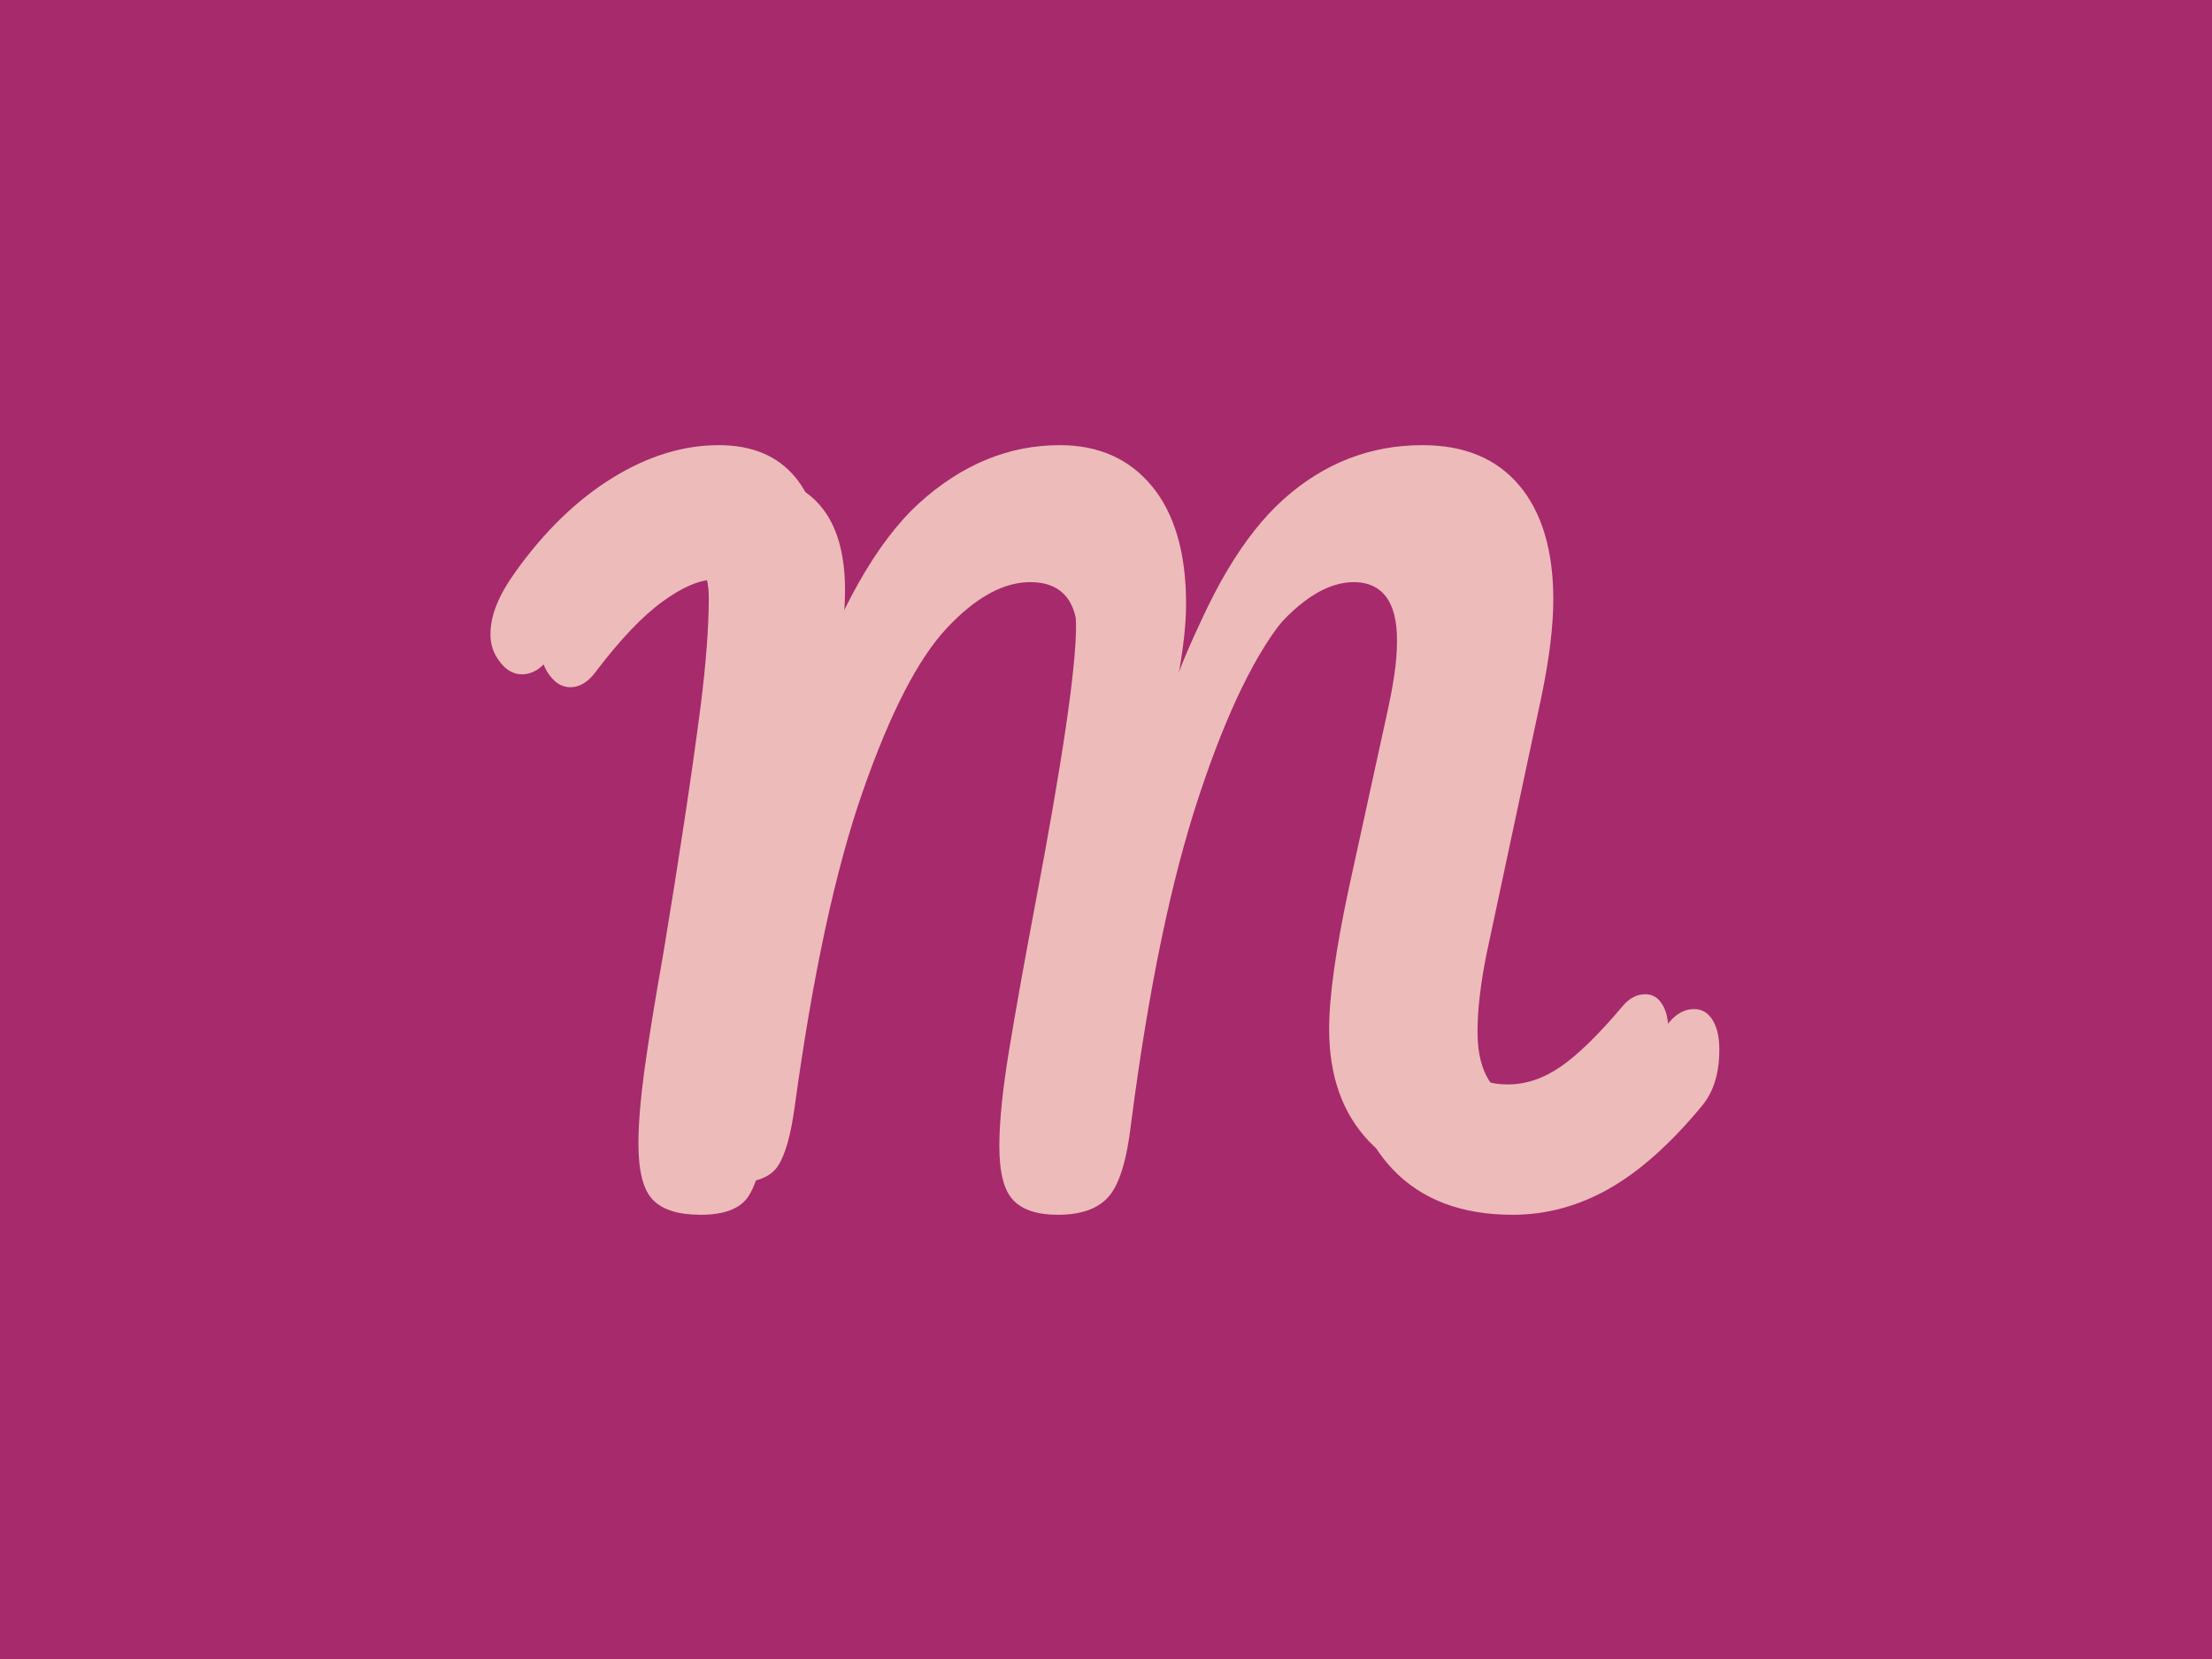 <svg xmlns="http://www.w3.org/2000/svg" version="1.1" xmlns:xlink="http://www.w3.org/1999/xlink"
    xmlns:svgjs="http://svgjs.dev/svgjs" width="1000" height="750" viewBox="0 0 1000 750">
    <rect width="1000" height="750" fill="#a62a6c"></rect>
    <g transform="matrix(0.834,0,0,0.834,82.495,115.419)">
        <svg viewBox="0 0 396 247" data-background-color="#a62a6c"
            preserveAspectRatio="xMidYMid meet" height="623" width="1000"
            xmlns="http://www.w3.org/2000/svg" xmlns:xlink="http://www.w3.org/1999/xlink">
            <g id="tight-bounds" transform="matrix(1,0,0,1,0.24,-0.1)">
                <svg viewBox="0 0 395.52 247.2" height="247.2" width="395.52">
                    <g>
                        <svg></svg>
                    </g>
                    <g>
                        <svg viewBox="0 0 395.52 247.2" height="247.2" width="395.52">
                            <mask id="29b09292-9c45-466a-89ec-c15653036ea3">
                                <rect width="395.52" height="247.2" fill="white"></rect>
                                <g transform="matrix(1,0,0,1,65.029,37.08)" id="clone">
                                    <svg viewBox="0 0 265.461 173.04" height="173.04"
                                        width="265.461">
                                        <g>
                                            <svg viewBox="0 0 265.461 173.04"
                                                height="173.04" width="265.461">
                                                <g>
                                                    <svg viewBox="0 0 265.461 173.04"
                                                        height="173.04" width="265.461">
                                                        <g>
                                                            <svg
                                                                viewBox="0 0 265.461 173.04"
                                                                height="173.04"
                                                                width="265.461">
                                                                <g id="SvgjsG1060">
                                                                    <svg
                                                                        viewBox="0 0 265.461 173.04"
                                                                        height="173.04"
                                                                        width="265.461"
                                                                        id="SvgjsSvg1059">
                                                                        <g>
                                                                            <svg
                                                                                viewBox="0 0 265.461 173.04"
                                                                                height="173.04"
                                                                                width="265.461">
                                                                                <g
                                                                                    transform="matrix(1,0,0,1,0,0)">
                                                                                    <svg
                                                                                        width="265.461"
                                                                                        viewBox="-3.05 -45.4 74.1 48.65"
                                                                                        height="173.04"
                                                                                        data-palette-color="#edbbba">
                                                                                        <path
                                                                                            d="M11.6 0.25Q9.75 0.25 8.95-0.58 8.15-1.4 8.15-3.7L8.15-3.7Q8.15-5.25 8.47-7.68 8.8-10.1 9.55-14.35L9.55-14.35Q10.85-22.2 11.6-27.95L11.6-27.95Q12.05-31.55 12.05-33.95L12.05-33.95Q12.05-36.2 10.4-36.2L10.4-36.2Q9.1-36.2 7.28-34.88 5.45-33.55 3.25-30.65L3.25-30.65Q2.55-29.7 1.7-29.7L1.7-29.7Q1-29.7 0.48-30.38-0.05-31.05-0.05-31.9L-0.05-31.9Q-0.05-32.7 0.28-33.52 0.6-34.35 1.35-35.4L1.35-35.4Q3.75-38.75 6.7-40.58 9.65-42.4 12.6-42.4L12.6-42.4Q15.35-42.4 16.82-40.65 18.3-38.9 18.3-35.55L18.3-35.55Q18.3-34.2 18.05-32.38 17.8-30.55 17.6-29.4 17.4-28.25 17.3-27.8L17.3-27.8Q20.15-35.95 23.7-39.18 27.25-42.4 31.5-42.4L31.5-42.4Q34.75-42.4 36.63-40.1 38.5-37.8 38.5-33.6L38.5-33.6Q38.5-31.95 38.05-29.5L38.05-29.5Q40.55-36.4 43.9-39.4 47.25-42.4 51.6-42.4L51.6-42.4Q55.1-42.4 56.98-40.15 58.85-37.9 58.85-33.85L58.85-33.85Q58.85-31.65 58.2-28.5L58.2-28.5 55.15-14.2Q54.65-11.7 54.65-9.9L54.65-9.9Q54.65-7.8 55.63-6.75 56.6-5.7 58.35-5.7L58.35-5.7Q60-5.7 61.58-6.8 63.15-7.9 65.3-10.45L65.3-10.45Q65.9-11.15 66.65-11.15L66.65-11.15Q67.3-11.15 67.67-10.55 68.05-9.95 68.05-8.9L68.05-8.9Q68.05-6.95 67.1-5.8L67.1-5.8Q64.5-2.65 61.95-1.2 59.4 0.25 56.6 0.25L56.6 0.25Q52.35 0.25 49.95-2.27 47.55-4.8 47.55-9.05L47.55-9.05Q47.55-12 48.75-17.6L48.75-17.6 50.75-26.75Q50.85-27.2 51.1-28.35 51.35-29.5 51.5-30.53 51.65-31.55 51.65-32.55L51.65-32.55Q51.65-34.3 50.98-35.18 50.3-36.05 49.05-36.05L49.05-36.05Q46.7-36.05 44.13-33.02 41.55-30 39.23-23 36.9-16 35.45-4.8L35.45-4.8Q35.1-1.8 34.23-0.78 33.35 0.25 31.4 0.25L31.4 0.25Q29.7 0.25 28.93-0.55 28.15-1.35 28.15-3.55L28.15-3.55Q28.15-5.6 28.7-8.93 29.25-12.25 30.1-16.75L30.1-16.75Q32.4-28.85 32.4-32.35L32.4-32.35Q32.4-34.25 31.68-35.15 30.95-36.05 29.5-36.05L29.5-36.05Q27.05-36.05 24.45-33.27 21.85-30.5 19.38-23.43 16.9-16.35 15.25-4.3L15.25-4.3Q14.9-1.75 14.23-0.75 13.55 0.25 11.6 0.25L11.6 0.25Z"
                                                                                            opacity="1"
                                                                                            transform="matrix(1,0,0,1,0,0)"
                                                                                            fill="black"
                                                                                            class="wordmark-text-0"
                                                                                            id="SvgjsPath1058"
                                                                                            stroke-width="5"
                                                                                            stroke="black"
                                                                                            stroke-linejoin="round"></path>
                                                                                    </svg>
                                                                                </g>
                                                                            </svg>
                                                                        </g>
                                                                    </svg>
                                                                </g>
                                                            </svg>
                                                        </g>
                                                    </svg>
                                                </g>
                                            </svg>
                                        </g>
                                    </svg>
                                </g>
                            </mask>
                            <g mask="url(#29b09292-9c45-466a-89ec-c15653036ea3)">
                                <g>
                                    <path xmlns="http://www.w3.org/2000/svg"
                                        d="M110.89 206.301c-4.783 0-8.209-1.073-10.277-3.219-2.068-2.12-3.102-6.153-3.102-12.1v0c0-4.007 0.414-9.152 1.241-15.435 0.853-6.257 2.249-14.879 4.188-25.867v0c3.361-20.295 6.011-37.876 7.95-52.742v0c1.163-9.307 1.745-17.064 1.746-23.269v0c0-5.817-2.133-8.726-6.399-8.725v0c-3.361 0-7.394 1.706-12.1 5.119-4.731 3.439-9.941 8.907-15.629 16.404v0c-1.81 2.456-3.813 3.684-6.011 3.684v0c-1.81 0-3.387-0.879-4.731-2.637-1.37-1.732-2.055-3.697-2.056-5.895v0c0-2.068 0.427-4.162 1.28-6.282 0.827-2.146 2.211-4.576 4.15-7.291v0c6.205-8.661 13.121-15.357 20.748-20.088 7.627-4.705 15.254-7.058 22.88-7.059v0c7.11 0 12.565 2.262 16.366 6.787 3.826 4.524 5.74 11.117 5.74 19.778v0c0 3.49-0.323 7.588-0.97 12.294-0.646 4.731-1.228 8.584-1.745 11.557-0.517 2.973-0.905 5.042-1.163 6.205v0c7.368-21.071 15.642-35.782 24.819-44.133 9.178-8.325 19.261-12.488 30.25-12.488v0c8.403 0 15.034 2.973 19.894 8.92 4.835 5.946 7.252 14.349 7.252 25.208v0c0 4.266-0.582 9.566-1.745 15.9v0c6.464-17.839 14.026-30.637 22.687-38.393 8.661-7.756 18.615-11.634 29.862-11.635v0c9.049 0 16.004 2.909 20.864 8.726 4.835 5.817 7.252 13.961 7.252 24.432v0c0 5.688-0.84 12.604-2.521 20.748v0l-11.828 55.457c-1.293 6.464-1.939 12.022-1.939 16.676v0c0 5.429 1.267 9.501 3.8 12.216 2.508 2.715 6.024 4.072 10.549 4.072v0c4.266 0 8.441-1.422 12.526-4.266 4.059-2.844 8.868-7.562 14.427-14.155v0c1.551-1.81 3.296-2.715 5.235-2.715v0c1.681 0 2.999 0.776 3.956 2.327 0.982 1.551 1.474 3.684 1.474 6.399v0c0 5.042-1.228 9.049-3.685 12.022v0c-6.722 8.144-13.379 14.09-19.972 17.839-6.593 3.749-13.509 5.623-20.748 5.624v0c-10.988 0-19.584-3.258-25.789-9.773-6.205-6.541-9.307-15.306-9.308-26.294v0c0-7.627 1.551-18.68 4.654-33.158v0l7.756-35.484c0.259-1.163 0.711-3.232 1.358-6.205 0.646-2.973 1.163-5.791 1.551-8.455 0.388-2.637 0.582-5.248 0.582-7.833v0c0-4.524-0.866-7.924-2.599-10.2-1.758-2.249-4.253-3.374-7.484-3.374v0c-6.076 0-12.436 3.917-19.081 11.751-6.67 7.808-13.005 20.761-19.003 38.859-6.024 18.098-10.91 41.625-14.659 70.581v0c-0.905 7.756-2.482 12.953-4.731 15.59-2.275 2.663-5.934 3.994-10.975 3.995v0c-4.395 0-7.588-1.034-9.579-3.103-2.017-2.068-3.025-5.946-3.025-11.634v0c0-5.3 0.711-12.255 2.133-20.864 1.422-8.584 3.232-18.692 5.429-30.327v0c5.946-31.283 8.92-51.45 8.92-60.499v0c0-4.912-0.931-8.532-2.792-10.858-1.887-2.327-4.705-3.49-8.455-3.491v0c-6.334 0-12.862 3.594-19.584 10.781-6.722 7.162-13.276 19.882-19.662 38.161-6.412 18.305-11.751 43.034-16.017 74.188v0c-0.905 6.593-2.223 11.182-3.955 13.768-1.758 2.585-5.158 3.878-10.2 3.878z"
                                        fill="#edbbba" fill-rule="nonzero" stroke="none"
                                        stroke-width="1" stroke-linecap="butt"
                                        stroke-linejoin="miter" stroke-miterlimit="10"
                                        stroke-dasharray="" stroke-dashoffset="0" font-family="none"
                                        font-weight="none" font-size="none" text-anchor="none"
                                        style="mix-blend-mode: normal"
                                        data-fill-palette-color="tertiary"></path>
                                </g>
                            </g>
                            <g transform="matrix(1,0,0,1,65.029,37.08)">
                                <svg viewBox="0 0 265.461 173.04" height="173.04"
                                    width="265.461">
                                    <g>
                                        <svg viewBox="0 0 265.461 173.04" height="173.04"
                                            width="265.461">
                                            <g>
                                                <svg viewBox="0 0 265.461 173.04"
                                                    height="173.04" width="265.461">
                                                    <g>
                                                        <svg viewBox="0 0 265.461 173.04"
                                                            height="173.04"
                                                            width="265.461">
                                                            <g id="textblocktransform">
                                                                <svg
                                                                    viewBox="0 0 265.461 173.04"
                                                                    height="173.04"
                                                                    width="265.461"
                                                                    id="textblock">
                                                                    <g>
                                                                        <svg
                                                                            viewBox="0 0 265.461 173.04"
                                                                            height="173.04"
                                                                            width="265.461">
                                                                            <g
                                                                                transform="matrix(1,0,0,1,0,0)">
                                                                                <svg
                                                                                    width="265.461"
                                                                                    viewBox="-3.05 -45.4 74.1 48.65"
                                                                                    height="173.04"
                                                                                    data-palette-color="#edbbba">
                                                                                    <path
                                                                                        d="M11.6 0.25Q9.75 0.25 8.95-0.58 8.15-1.4 8.15-3.7L8.15-3.7Q8.15-5.25 8.47-7.68 8.8-10.1 9.55-14.35L9.55-14.35Q10.85-22.2 11.6-27.95L11.6-27.95Q12.05-31.55 12.05-33.95L12.05-33.95Q12.05-36.2 10.4-36.2L10.4-36.2Q9.1-36.2 7.28-34.88 5.45-33.55 3.25-30.65L3.25-30.65Q2.55-29.7 1.7-29.7L1.7-29.7Q1-29.7 0.48-30.38-0.05-31.05-0.05-31.9L-0.05-31.9Q-0.05-32.7 0.28-33.52 0.6-34.35 1.35-35.4L1.35-35.4Q3.75-38.75 6.7-40.58 9.65-42.4 12.6-42.4L12.6-42.4Q15.35-42.4 16.82-40.65 18.3-38.9 18.3-35.55L18.3-35.55Q18.3-34.2 18.05-32.38 17.8-30.55 17.6-29.4 17.4-28.25 17.3-27.8L17.3-27.8Q20.15-35.95 23.7-39.18 27.25-42.4 31.5-42.4L31.5-42.4Q34.75-42.4 36.63-40.1 38.5-37.8 38.5-33.6L38.5-33.6Q38.5-31.95 38.05-29.5L38.05-29.5Q40.55-36.4 43.9-39.4 47.25-42.4 51.6-42.4L51.6-42.4Q55.1-42.4 56.98-40.15 58.85-37.9 58.85-33.85L58.85-33.85Q58.85-31.65 58.2-28.5L58.2-28.5 55.15-14.2Q54.65-11.7 54.65-9.9L54.65-9.9Q54.65-7.8 55.63-6.75 56.6-5.7 58.35-5.7L58.35-5.7Q60-5.7 61.58-6.8 63.15-7.9 65.3-10.45L65.3-10.45Q65.9-11.15 66.65-11.15L66.65-11.15Q67.3-11.15 67.67-10.55 68.05-9.95 68.05-8.9L68.05-8.9Q68.05-6.95 67.1-5.8L67.1-5.8Q64.5-2.65 61.95-1.2 59.4 0.25 56.6 0.25L56.6 0.25Q52.35 0.25 49.95-2.27 47.55-4.8 47.55-9.05L47.55-9.05Q47.55-12 48.75-17.6L48.75-17.6 50.75-26.75Q50.85-27.2 51.1-28.35 51.35-29.5 51.5-30.53 51.65-31.55 51.65-32.55L51.65-32.55Q51.65-34.3 50.98-35.18 50.3-36.05 49.05-36.05L49.05-36.05Q46.7-36.05 44.13-33.02 41.55-30 39.23-23 36.9-16 35.45-4.8L35.45-4.8Q35.1-1.8 34.23-0.78 33.35 0.25 31.4 0.25L31.4 0.25Q29.7 0.25 28.93-0.55 28.15-1.35 28.15-3.55L28.15-3.55Q28.15-5.6 28.7-8.93 29.25-12.25 30.1-16.75L30.1-16.75Q32.4-28.85 32.4-32.35L32.4-32.35Q32.4-34.25 31.68-35.15 30.95-36.05 29.5-36.05L29.5-36.05Q27.05-36.05 24.45-33.27 21.85-30.5 19.38-23.43 16.9-16.35 15.25-4.3L15.25-4.3Q14.9-1.75 14.23-0.75 13.55 0.25 11.6 0.25L11.6 0.25Z"
                                                                                        opacity="1"
                                                                                        transform="matrix(1,0,0,1,0,0)"
                                                                                        fill="#edbbba"
                                                                                        class="wordmark-text-0"
                                                                                        data-fill-palette-color="primary"
                                                                                        id="text-0"></path>
                                                                                </svg>
                                                                            </g>
                                                                        </svg>
                                                                    </g>
                                                                </svg>
                                                            </g>
                                                        </svg>
                                                    </g>
                                                </svg>
                                            </g>
                                        </svg>
                                    </g>
                                </svg>
                            </g>
                        </svg>
                    </g>
                    <defs></defs>
                </svg>
                <rect width="395.52" height="247.2" fill="none" stroke="none" visibility="hidden"></rect>
            </g>
        </svg>
    </g>
</svg>